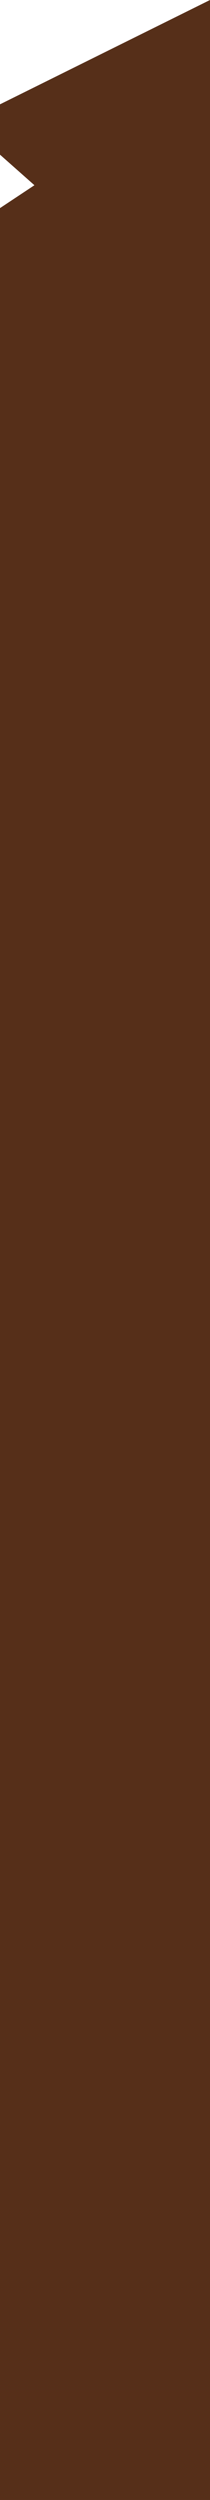 <?xml version="1.0" encoding="UTF-8" standalone="no"?>
<svg
   xmlns:dc="http://purl.org/dc/elements/1.1/"
   xmlns:cc="http://creativecommons.org/ns#"
   xmlns:rdf="http://www.w3.org/1999/02/22-rdf-syntax-ns#"
   xmlns:svg="http://www.w3.org/2000/svg"
   xmlns="http://www.w3.org/2000/svg"
   xmlns:sodipodi="http://sodipodi.sourceforge.net/DTD/sodipodi-0.dtd"
   xmlns:inkscape="http://www.inkscape.org/namespaces/inkscape"
   width="47"
   height="558"
   viewBox="0 0 47 558"
   fill="none"
   version="1.1"
   id="svg4"
   sodipodi:docname="Subtract.svg"
   inkscape:version="1.0.1 (0767f8302a, 2020-10-17)">
  <defs
     id="defs8" />
  <sodipodi:namedview
     pagecolor="#ffffff"
     bordercolor="#666666"
     borderopacity="1"
     objecttolerance="10"
     gridtolerance="10"
     guidetolerance="10"
     inkscape:pageopacity="0"
     inkscape:pageshadow="2"
     inkscape:window-width="640"
     inkscape:window-height="480"
     id="namedview6"
     showgrid="false"
     inkscape:zoom="1.3172043"
     inkscape:cx="23.5"
     inkscape:cy="279"
     inkscape:current-layer="svg4" />
  <path
     fill-rule="evenodd"
     clip-rule="evenodd"
     d="M47 0L0 23.288V34.523L7.705 41.343L0 46.45V686H47V0Z"
     fill="#784323"
     id="path2"
     style="fill:#562f19;fill-opacity:1" />
</svg>
